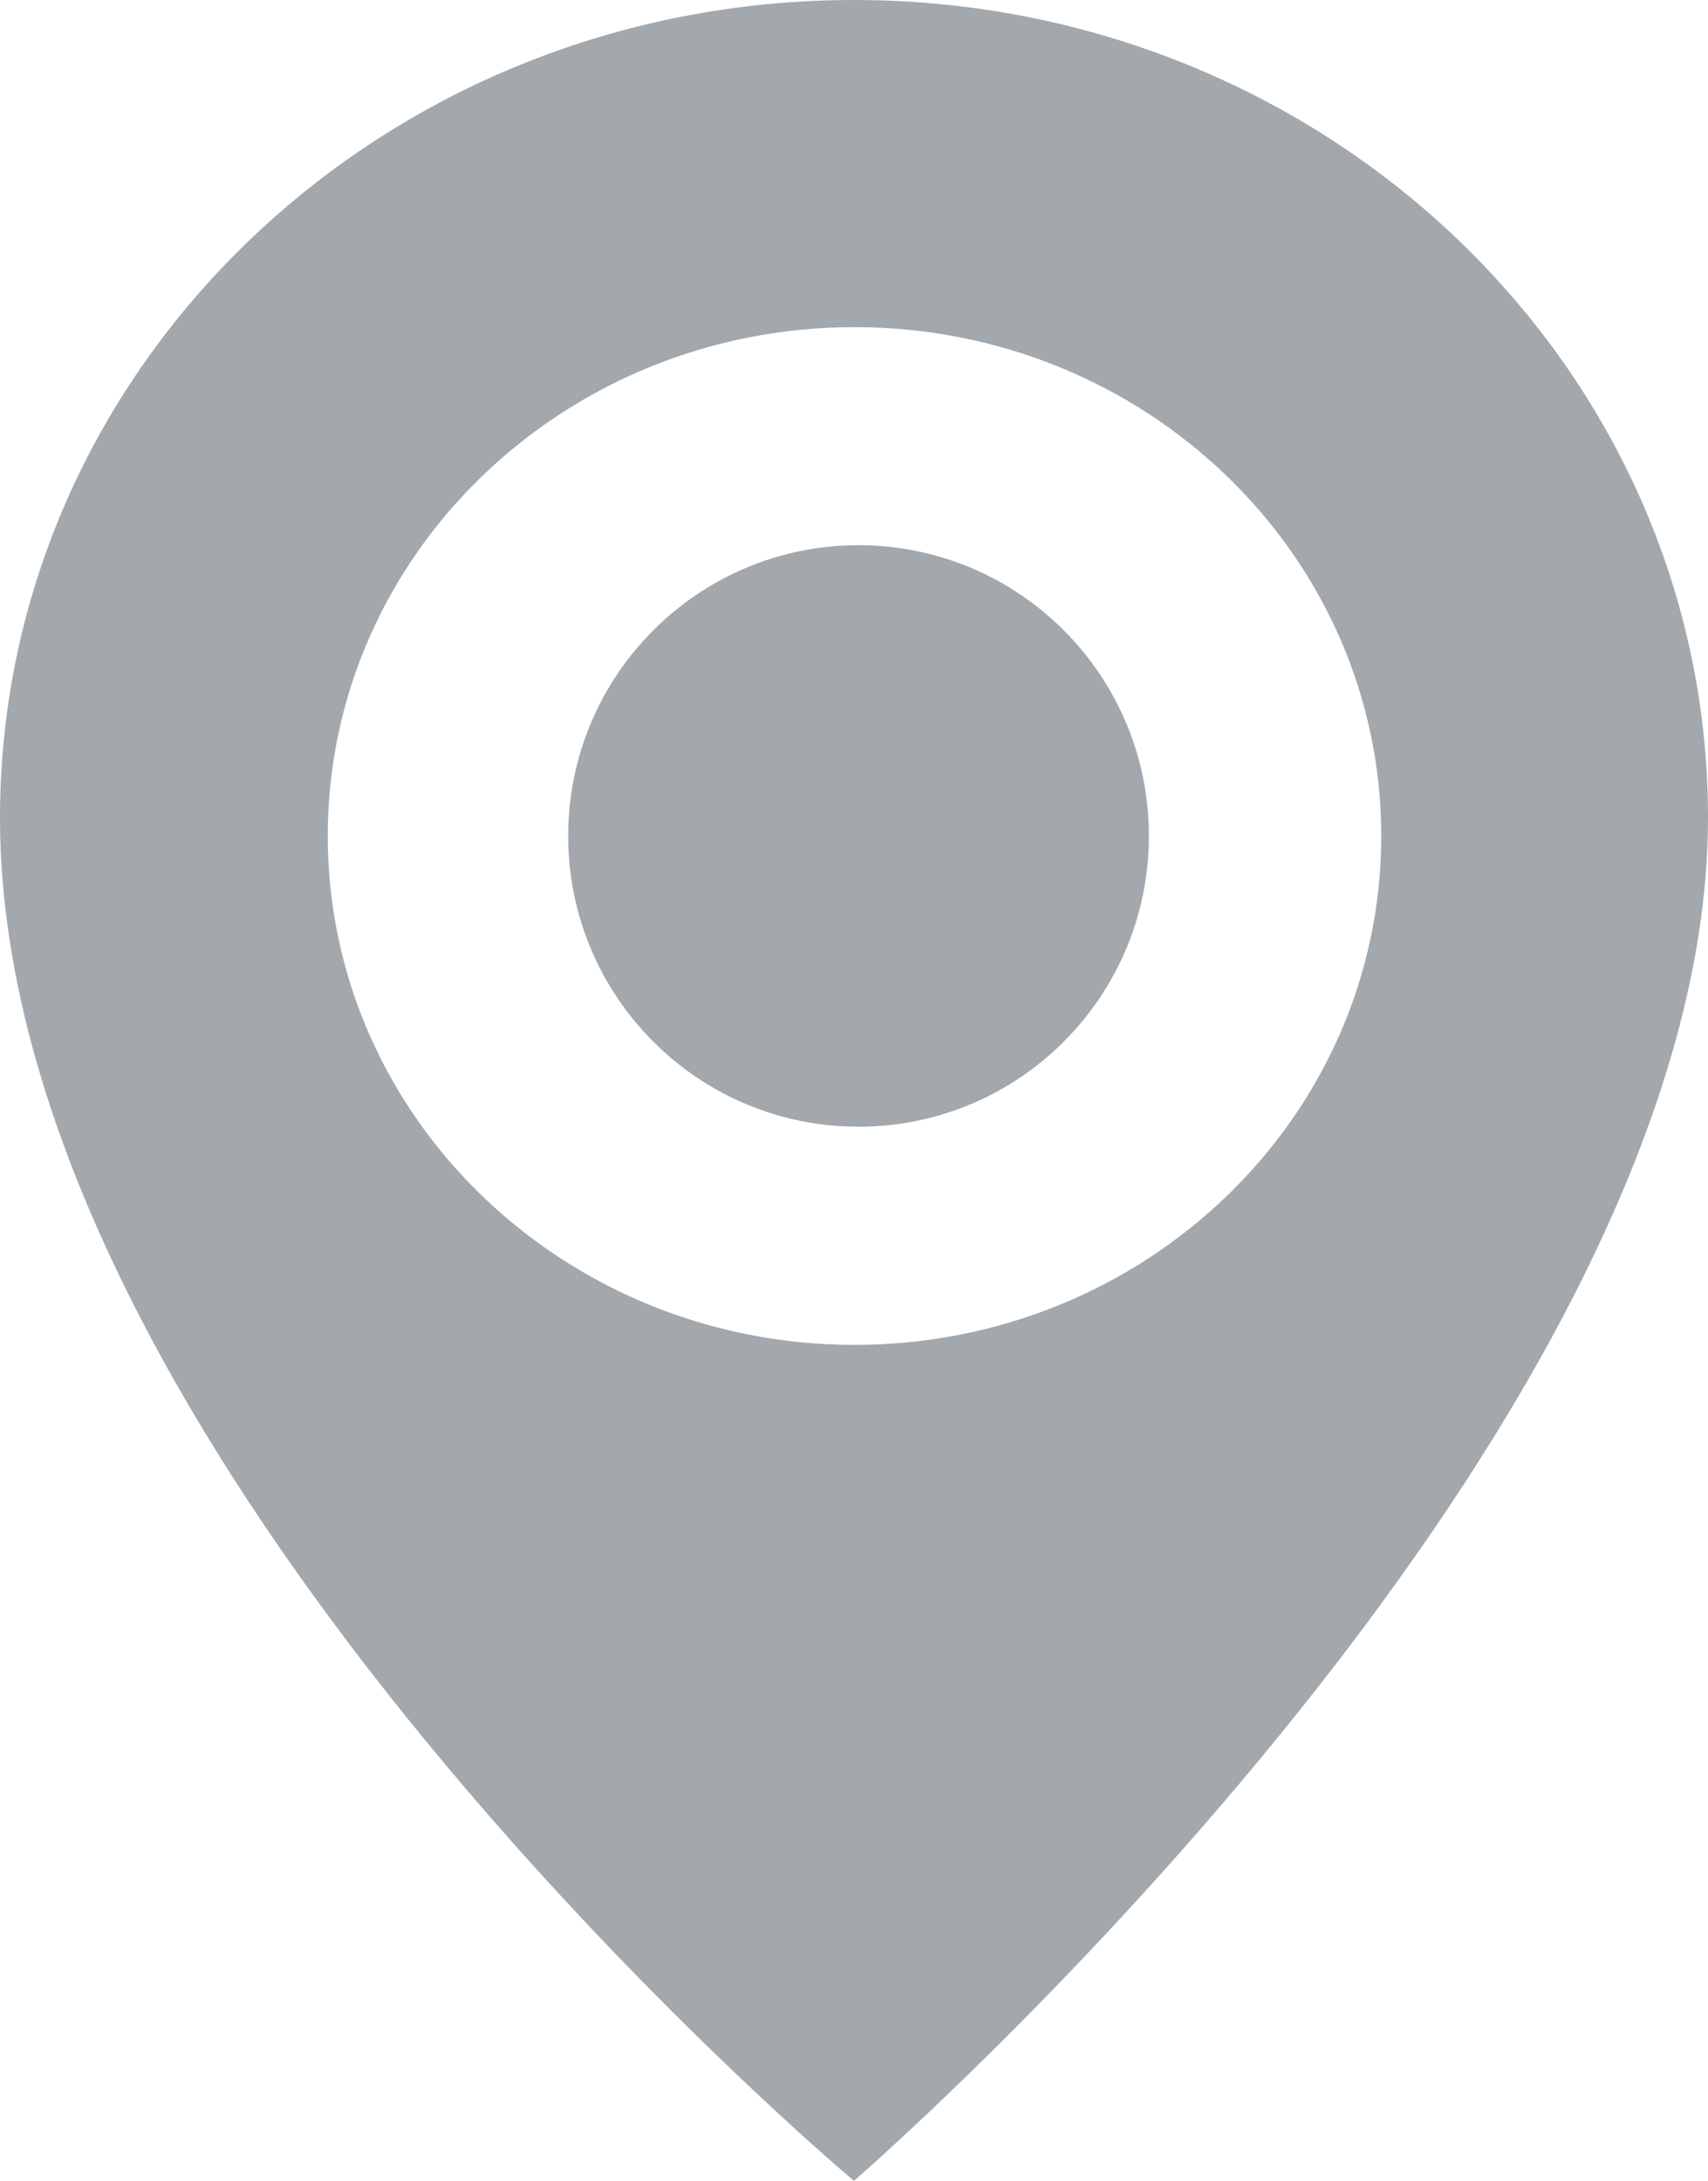 <?xml version="1.0" encoding="iso-8859-1"?>
<!-- Generator: Adobe Illustrator 15.0.0, SVG Export Plug-In . SVG Version: 6.00 Build 0)  -->
<!DOCTYPE svg PUBLIC "-//W3C//DTD SVG 1.1//EN" "http://www.w3.org/Graphics/SVG/1.1/DTD/svg11.dtd">
<svg fill="#a3a8ad" version="1.1" id="&#x56FE;&#x5C42;_1" xmlns="http://www.w3.org/2000/svg" xmlns:xlink="http://www.w3.org/1999/xlink" x="0px"
	 y="0px" width="47.017px" height="60.009px" viewBox="0 0 47.017 60.009" style="enable-background:new 0 0 47.017 60.009;"
	 xml:space="preserve">
<path d="M23.633,15.002c-4.414,0-7.992,3.583-7.992,8.001c0,4.419,3.578,8,7.992,8s7.993-3.581,7.993-8
	C31.626,18.584,28.047,15.002,23.633,15.002L23.633,15.002L23.633,15.002z M23.508,0C10.525,0,0,10.077,0,22.503
	c0,17.837,23.508,37.505,23.508,37.505s23.509-20.323,23.509-37.505C47.017,10.077,36.49,0,23.508,0L23.508,0L23.508,0z
	 M23.522,37.006c-8.007,0-14.5-6.271-14.5-14.002s6.492-14.002,14.5-14.002c8.008,0,14.5,6.27,14.5,14.002
	S31.53,37.006,23.522,37.006L23.522,37.006L23.522,37.006z M23.522,37.006"/>
</svg>
